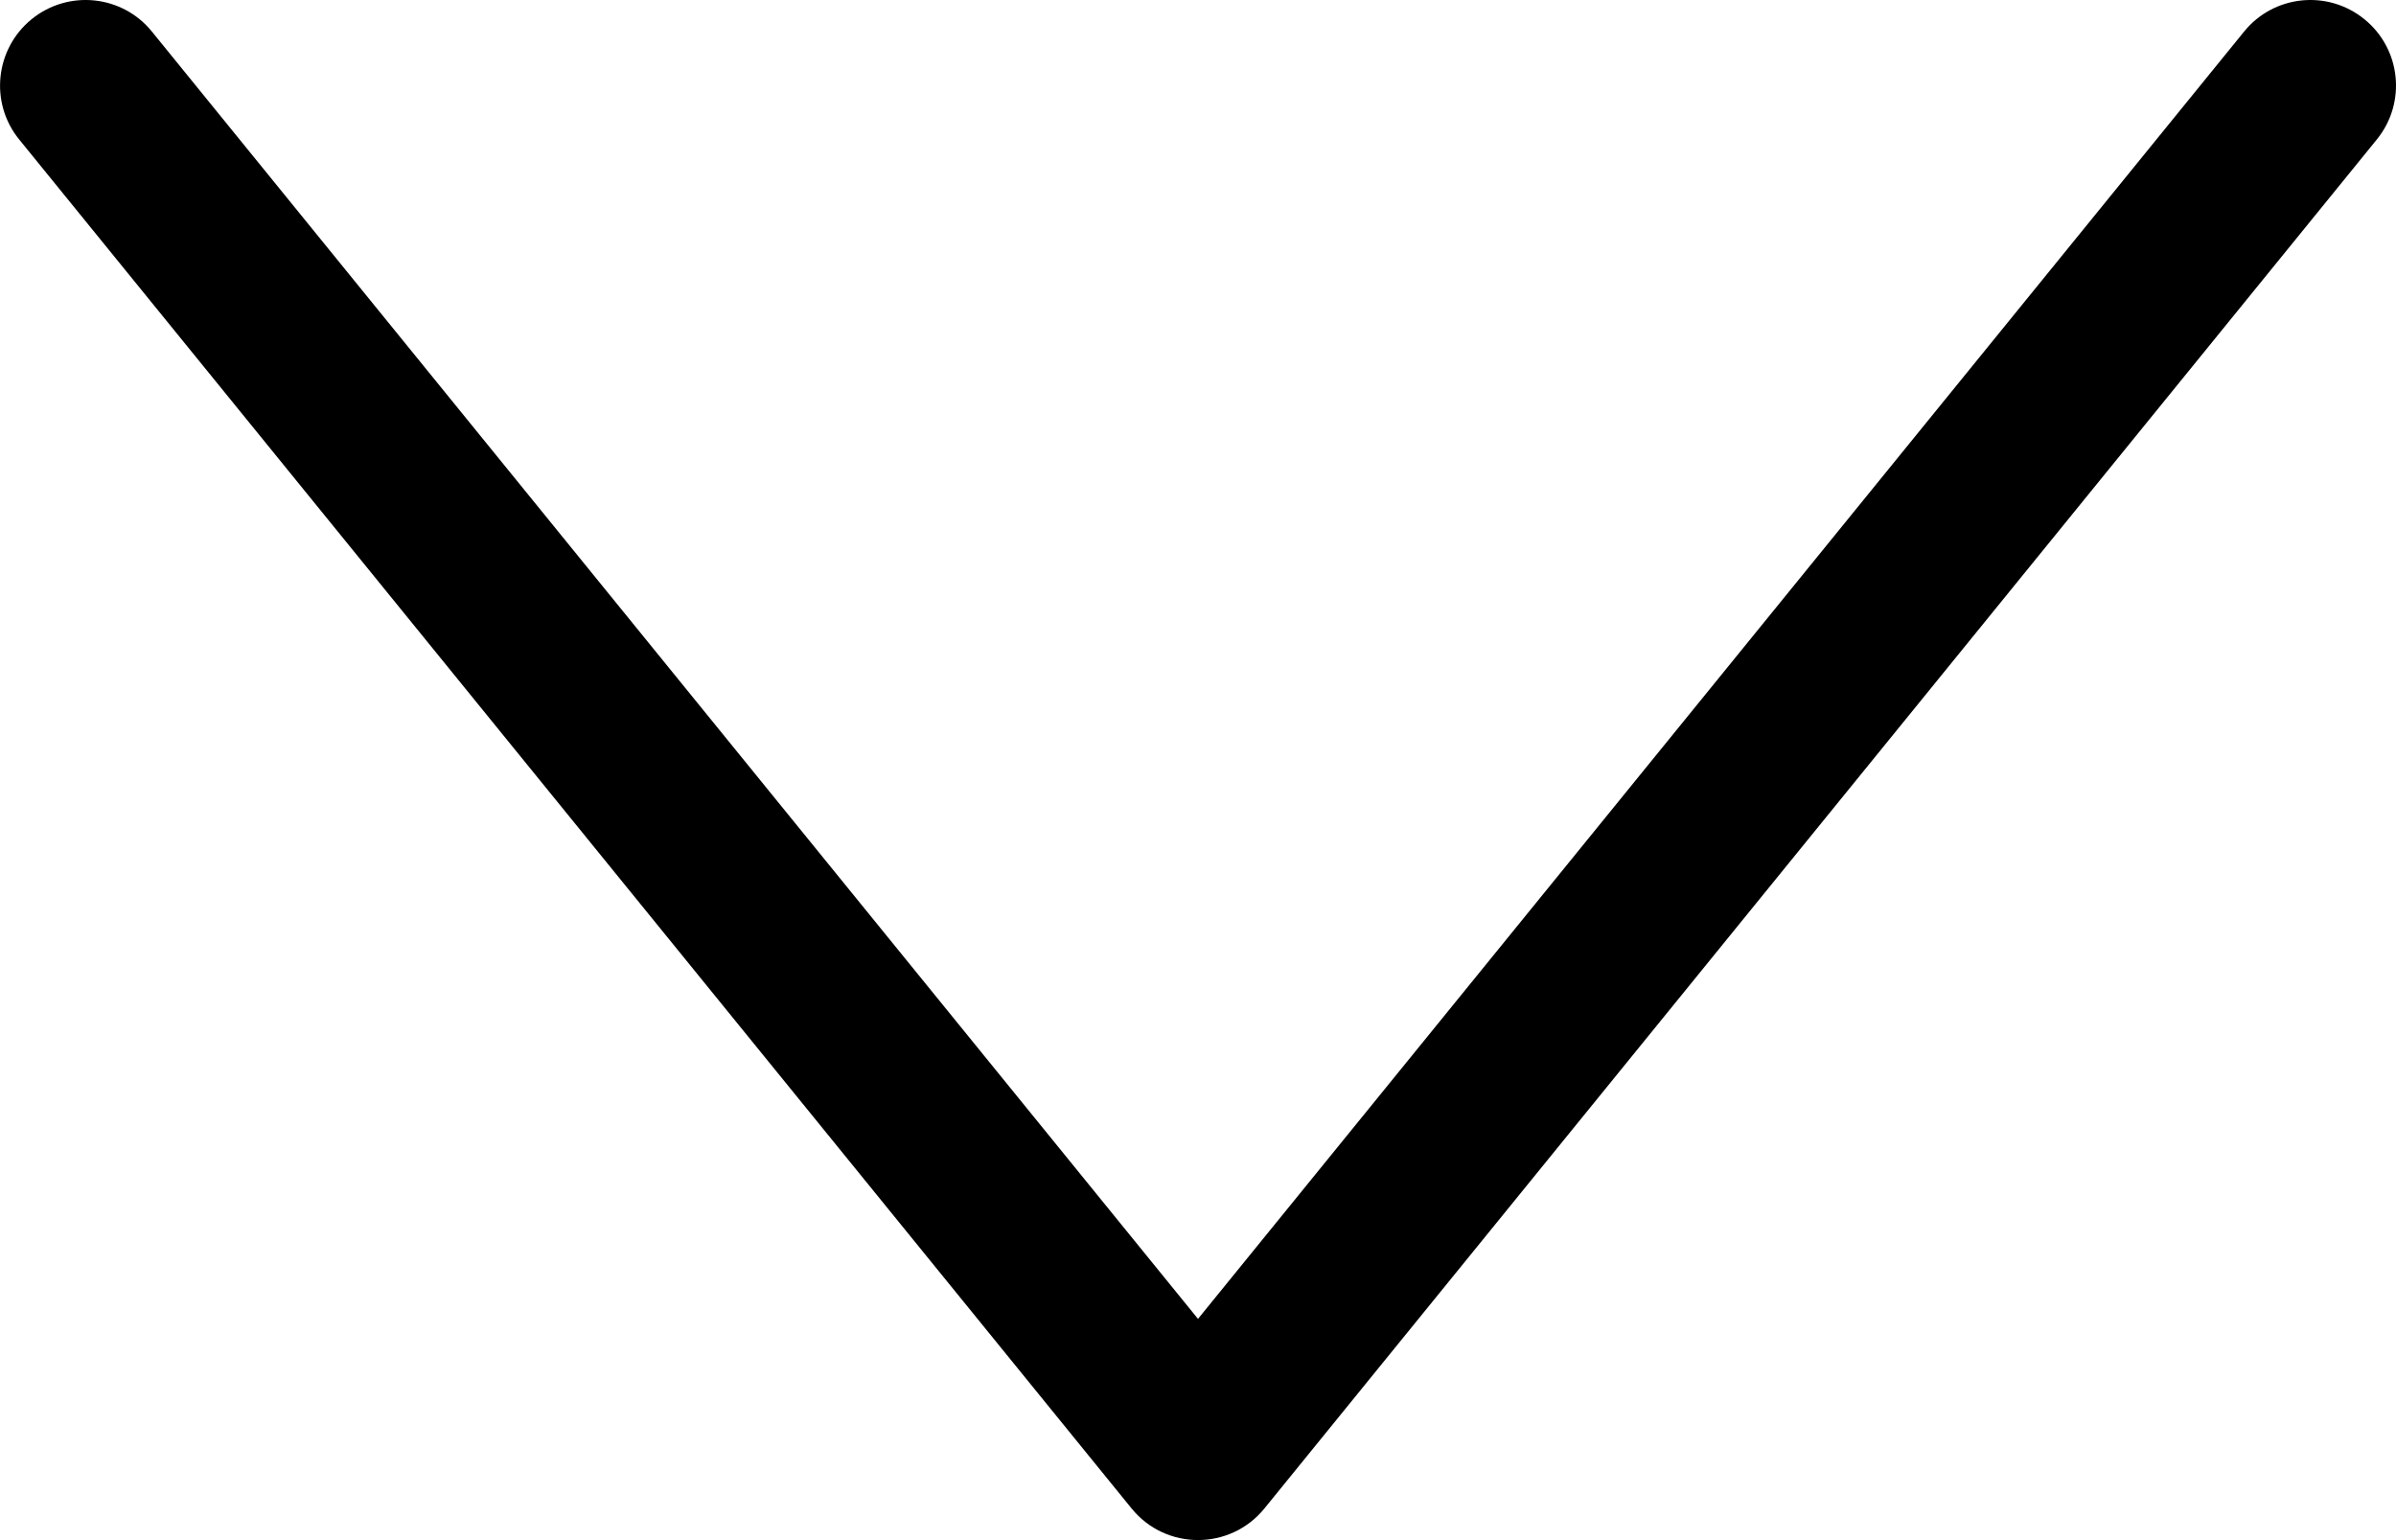 <svg width="14" height="9" viewBox="0 0 14 9" xmlns="http://www.w3.org/2000/svg">
  <path
    d="M7 7.707L.888.185C.714-.03.399-.062.185.112c-.214.174-.247.489-.073.703L6.612 8.815c.2.246.576.246.776 0L13.888.815c.174-.214.142-.529-.073-.703-.214-.174-.529-.142-.703.073L7 7.707z"
     fill-rule="nonzero" fill="inherit"/>
</svg>
